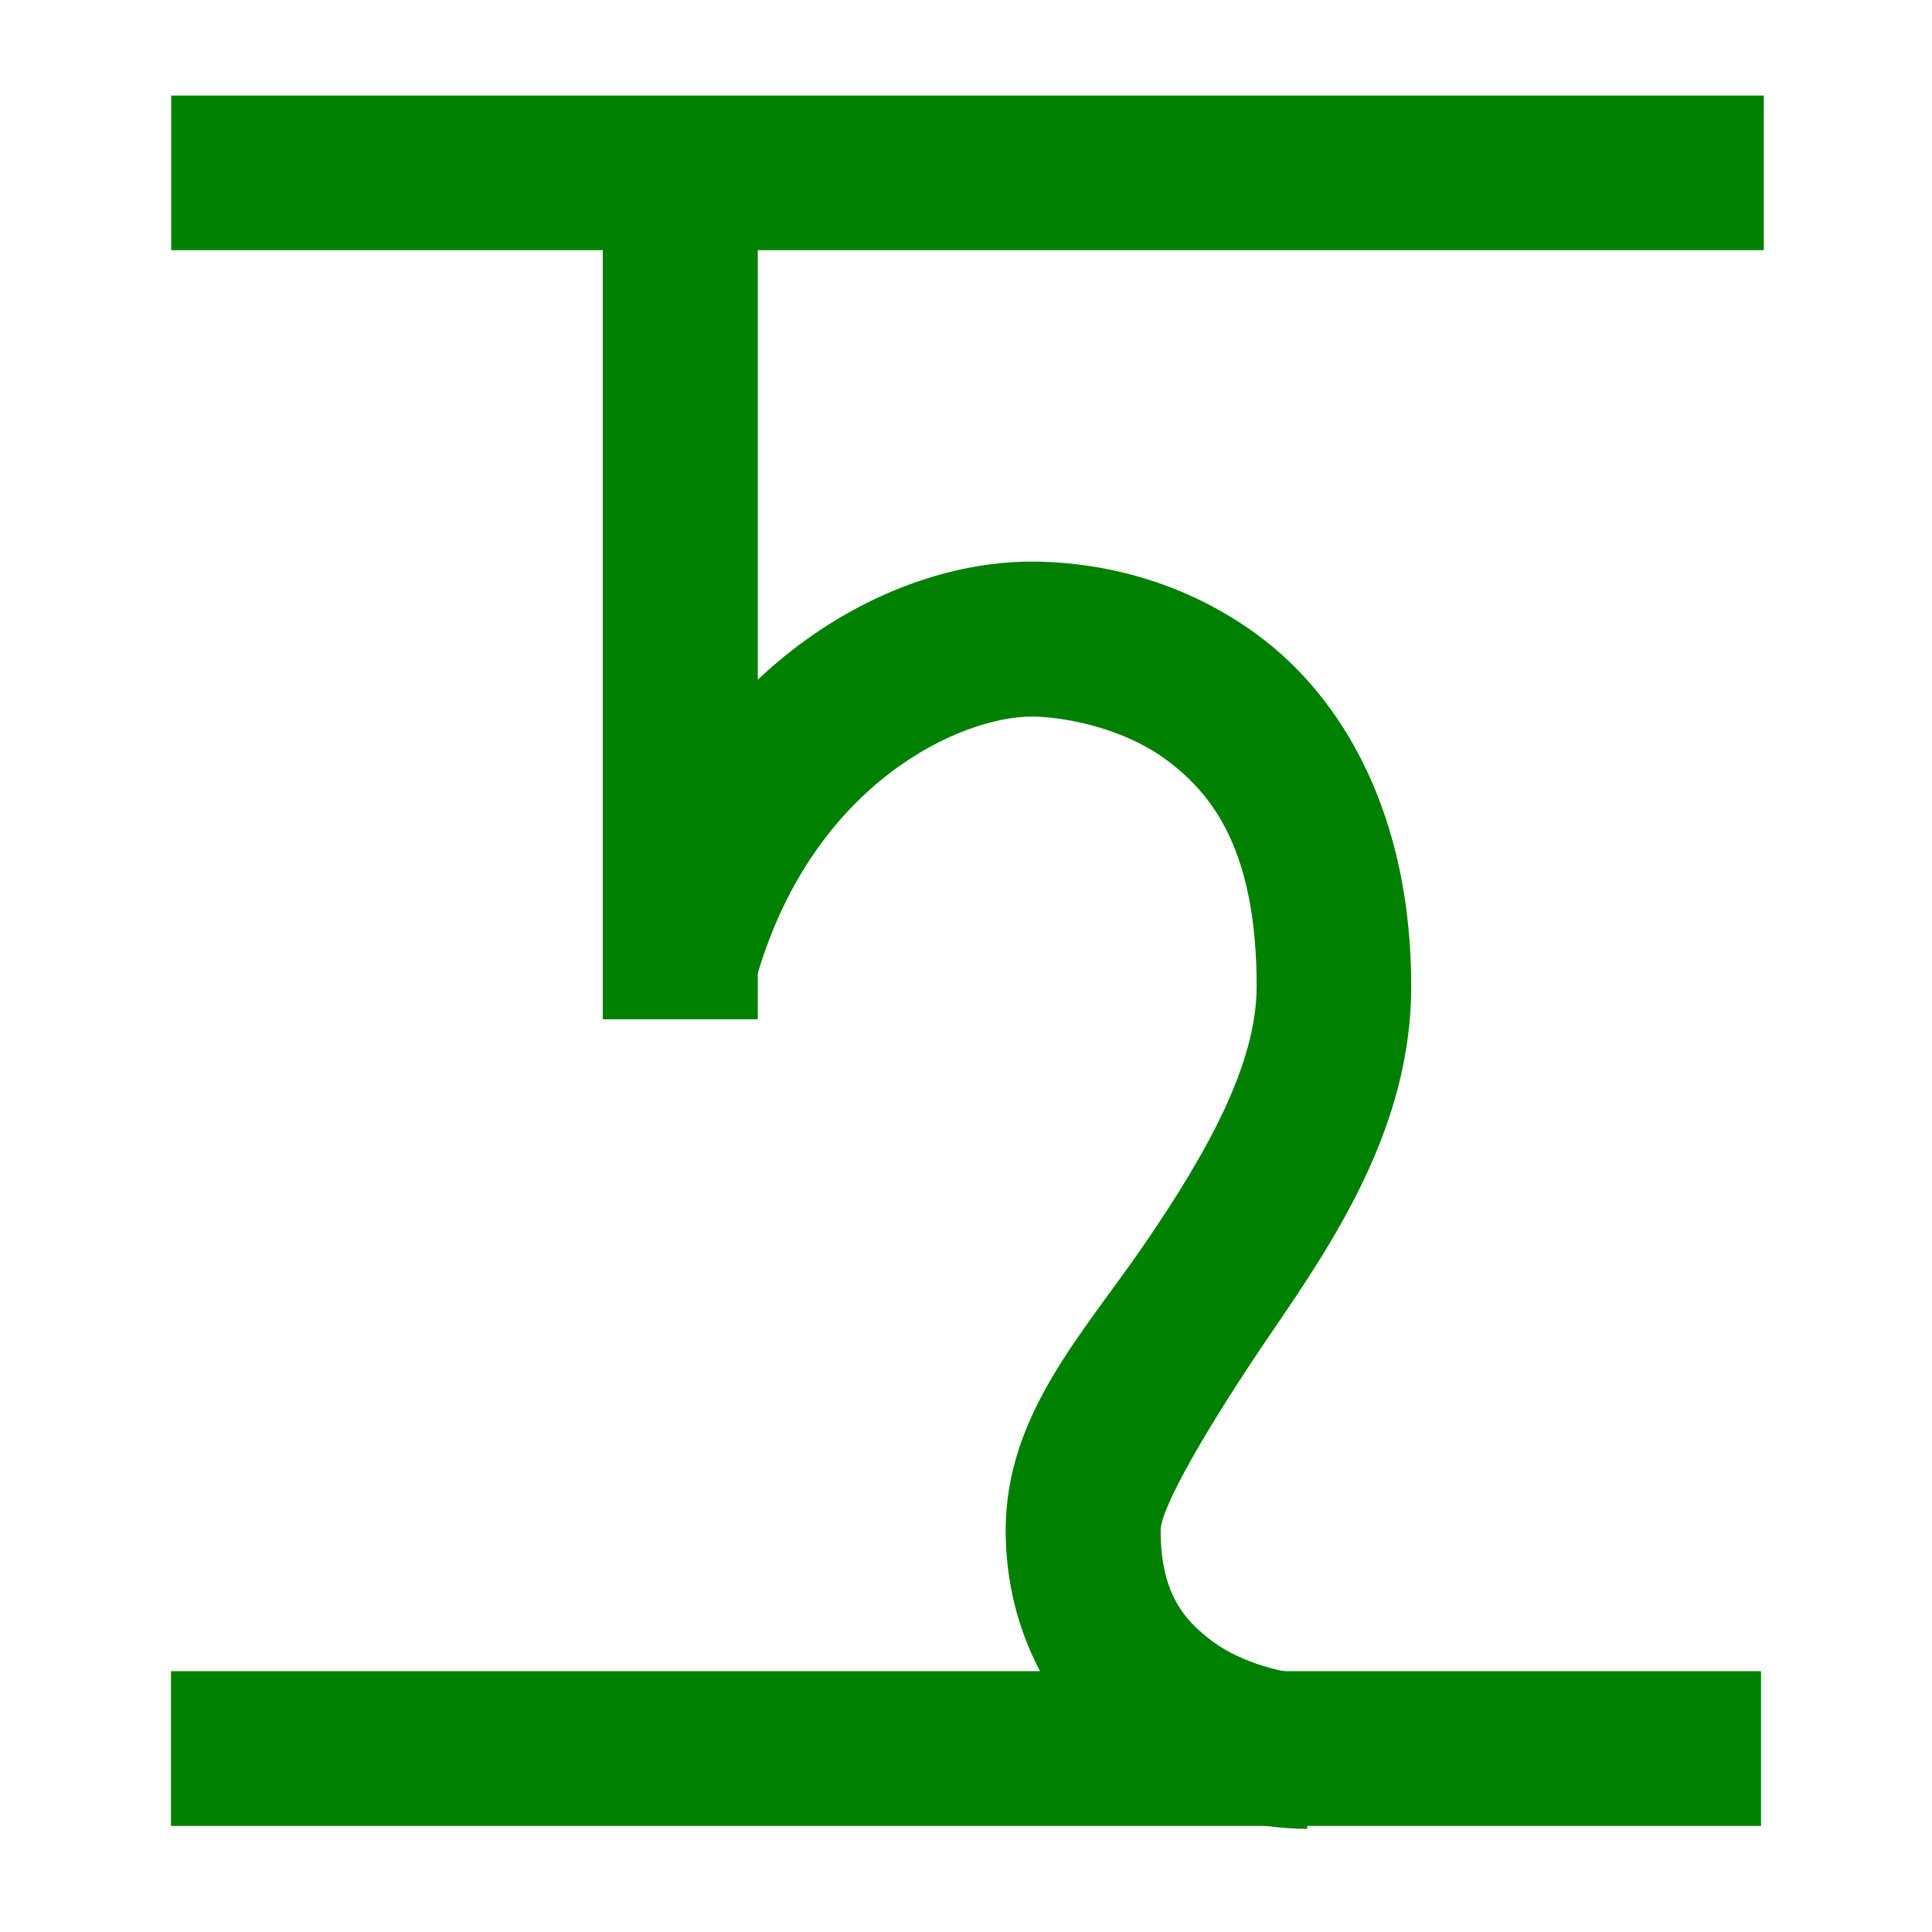 <?xml version="1.0" encoding="UTF-8" standalone="no"?>
<svg
   xmlns:dc="http://purl.org/dc/elements/1.1/"
   xmlns:cc="http://creativecommons.org/ns#"
   xmlns:rdf="http://www.w3.org/1999/02/22-rdf-syntax-ns#"
   xmlns:svg="http://www.w3.org/2000/svg"
   xmlns="http://www.w3.org/2000/svg"
   xmlns:sodipodi="http://sodipodi.sourceforge.net/DTD/sodipodi-0.dtd"
   xmlns:inkscape="http://www.inkscape.org/namespaces/inkscape"
   width="10mm"
   height="10mm"
   version="1.1"
   viewBox="0 0 10 10"
   id="svg10"
   sodipodi:docname="moonicon_fontglyph_iapetus2.svg"
   inkscape:version="1.0.2-2 (e86c870879, 2021-01-15)">
  <defs
     id="defs14" />
  <sodipodi:namedview
     pagecolor="#ffffff"
     bordercolor="#666666"
     borderopacity="1"
     objecttolerance="10"
     gridtolerance="10"
     guidetolerance="10"
     inkscape:pageopacity="0"
     inkscape:pageshadow="2"
     inkscape:window-width="640"
     inkscape:window-height="480"
     id="namedview12"
     showgrid="false"
     inkscape:zoom="8.0000004"
     inkscape:cx="14.550484"
     inkscape:cy="-4.1255076"
     inkscape:current-layer="svg10"
     inkscape:document-rotation="0" />
  <path
     id="path855"
     style="color:#000000;font-style:normal;font-variant:normal;font-weight:normal;font-stretch:normal;font-size:medium;line-height:normal;font-family:sans-serif;font-variant-ligatures:normal;font-variant-position:normal;font-variant-caps:normal;font-variant-numeric:normal;font-variant-alternates:normal;font-variant-east-asian:normal;font-feature-settings:normal;font-variation-settings:normal;text-indent:0;text-align:start;text-decoration:none;text-decoration-line:none;text-decoration-style:solid;text-decoration-color:#000000;letter-spacing:normal;word-spacing:normal;text-transform:none;writing-mode:lr-tb;direction:ltr;text-orientation:mixed;dominant-baseline:auto;baseline-shift:baseline;text-anchor:start;white-space:normal;shape-padding:0;shape-margin:0;inline-size:0;clip-rule:nonzero;display:inline;overflow:visible;visibility:visible;opacity:0.999;isolation:auto;mix-blend-mode:normal;color-interpolation:sRGB;color-interpolation-filters:linearRGB;solid-color:#000000;solid-opacity:1;vector-effect:none;fill:#008000;fill-opacity:1;fill-rule:nonzero;stroke:none;stroke-width:3.78;stroke-linecap:butt;stroke-linejoin:round;stroke-miterlimit:10;stroke-dasharray:none;stroke-dashoffset:0;stroke-opacity:1;paint-order:stroke fill markers;color-rendering:auto;image-rendering:auto;shape-rendering:auto;text-rendering:auto;enable-background:accumulate;stop-color:#000000"
     d="M 3.344 1.867 L 3.344 4.887 L 11.773 4.887 L 11.773 19.908 L 13.289 19.908 L 14.801 19.908 L 14.801 19.01 C 15.917 15.264 18.784 13.996 20.152 13.996 C 20.666 13.996 21.87 14.167 22.787 14.846 C 23.705 15.525 24.545 16.642 24.545 19.268 C 24.545 20.792 23.556 22.545 22.359 24.293 C 21.163 26.041 19.643 27.623 19.643 29.889 C 19.643 31.963 20.66 33.573 21.881 34.48 C 23.101 35.388 24.425 35.721 25.533 35.721 L 25.533 32.695 C 25.136 32.695 24.272 32.497 23.682 32.059 C 23.091 31.62 22.67 31.076 22.67 29.889 C 22.67 29.446 23.603 27.828 24.855 25.998 C 26.108 24.168 27.564 21.962 27.564 19.268 C 27.564 15.909 26.227 13.634 24.582 12.416 C 22.937 11.198 21.188 10.969 20.152 10.969 C 18.434 10.969 16.454 11.717 14.801 13.275 L 14.801 4.887 L 34.451 4.887 L 34.451 1.867 L 3.344 1.867 z "
     transform="scale(0.265)" />
  <g
     id="path1038-9"
     style="opacity:0.999">
    <path
       style="color:#000000;font-style:normal;font-variant:normal;font-weight:normal;font-stretch:normal;font-size:medium;line-height:normal;font-family:sans-serif;font-variant-ligatures:normal;font-variant-position:normal;font-variant-caps:normal;font-variant-numeric:normal;font-variant-alternates:normal;font-variant-east-asian:normal;font-feature-settings:normal;font-variation-settings:normal;text-indent:0;text-align:start;text-decoration:none;text-decoration-line:none;text-decoration-style:solid;text-decoration-color:#000000;letter-spacing:normal;word-spacing:normal;text-transform:none;writing-mode:lr-tb;direction:ltr;text-orientation:mixed;dominant-baseline:auto;baseline-shift:baseline;text-anchor:start;white-space:normal;shape-padding:0;shape-margin:0;inline-size:0;clip-rule:nonzero;display:inline;overflow:visible;visibility:visible;isolation:auto;mix-blend-mode:normal;color-interpolation:sRGB;color-interpolation-filters:linearRGB;solid-color:#000000;solid-opacity:1;vector-effect:none;fill:#008000;fill-opacity:1;fill-rule:nonzero;stroke:none;stroke-linecap:butt;stroke-linejoin:round;stroke-miterlimit:10;stroke-dasharray:none;stroke-dashoffset:0;stroke-opacity:1.0;paint-order:stroke fill markers;color-rendering:auto;image-rendering:auto;shape-rendering:auto;text-rendering:auto;enable-background:accumulate;stop-color:#000000;stop-opacity:1;"
       d="M 0.885 8.65 L 0.885 9.451 L 9.115 9.451 L 9.115 8.65 L 0.885 8.65 z "
       id="path849" />
    <path
       style="color:#000000;font-style:normal;font-variant:normal;font-weight:normal;font-stretch:normal;font-size:medium;line-height:normal;font-family:sans-serif;font-variant-ligatures:normal;font-variant-position:normal;font-variant-caps:normal;font-variant-numeric:normal;font-variant-alternates:normal;font-variant-east-asian:normal;font-feature-settings:normal;font-variation-settings:normal;text-indent:0;text-align:start;text-decoration:none;text-decoration-line:none;text-decoration-style:solid;text-decoration-color:#000000;letter-spacing:normal;word-spacing:normal;text-transform:none;writing-mode:lr-tb;direction:ltr;text-orientation:mixed;dominant-baseline:auto;baseline-shift:baseline;text-anchor:start;white-space:normal;shape-padding:0;shape-margin:0;inline-size:0;clip-rule:nonzero;display:inline;overflow:visible;visibility:visible;isolation:auto;mix-blend-mode:normal;color-interpolation:sRGB;color-interpolation-filters:linearRGB;solid-color:#000000;solid-opacity:1;vector-effect:none;fill:#008000;fill-opacity:1;fill-rule:nonzero;stroke:none;stroke-width:0.8;stroke-linecap:butt;stroke-linejoin:round;stroke-miterlimit:10;stroke-dasharray:none;stroke-dashoffset:0;stroke-opacity:1.0;paint-order:stroke fill markers;color-rendering:auto;image-rendering:auto;shape-rendering:auto;text-rendering:auto;enable-background:accumulate;stop-color:#000000;stop-opacity:1;"
       d="M 0.885,9.05 H 9.115"
       id="path851" />
  </g>
</svg>
